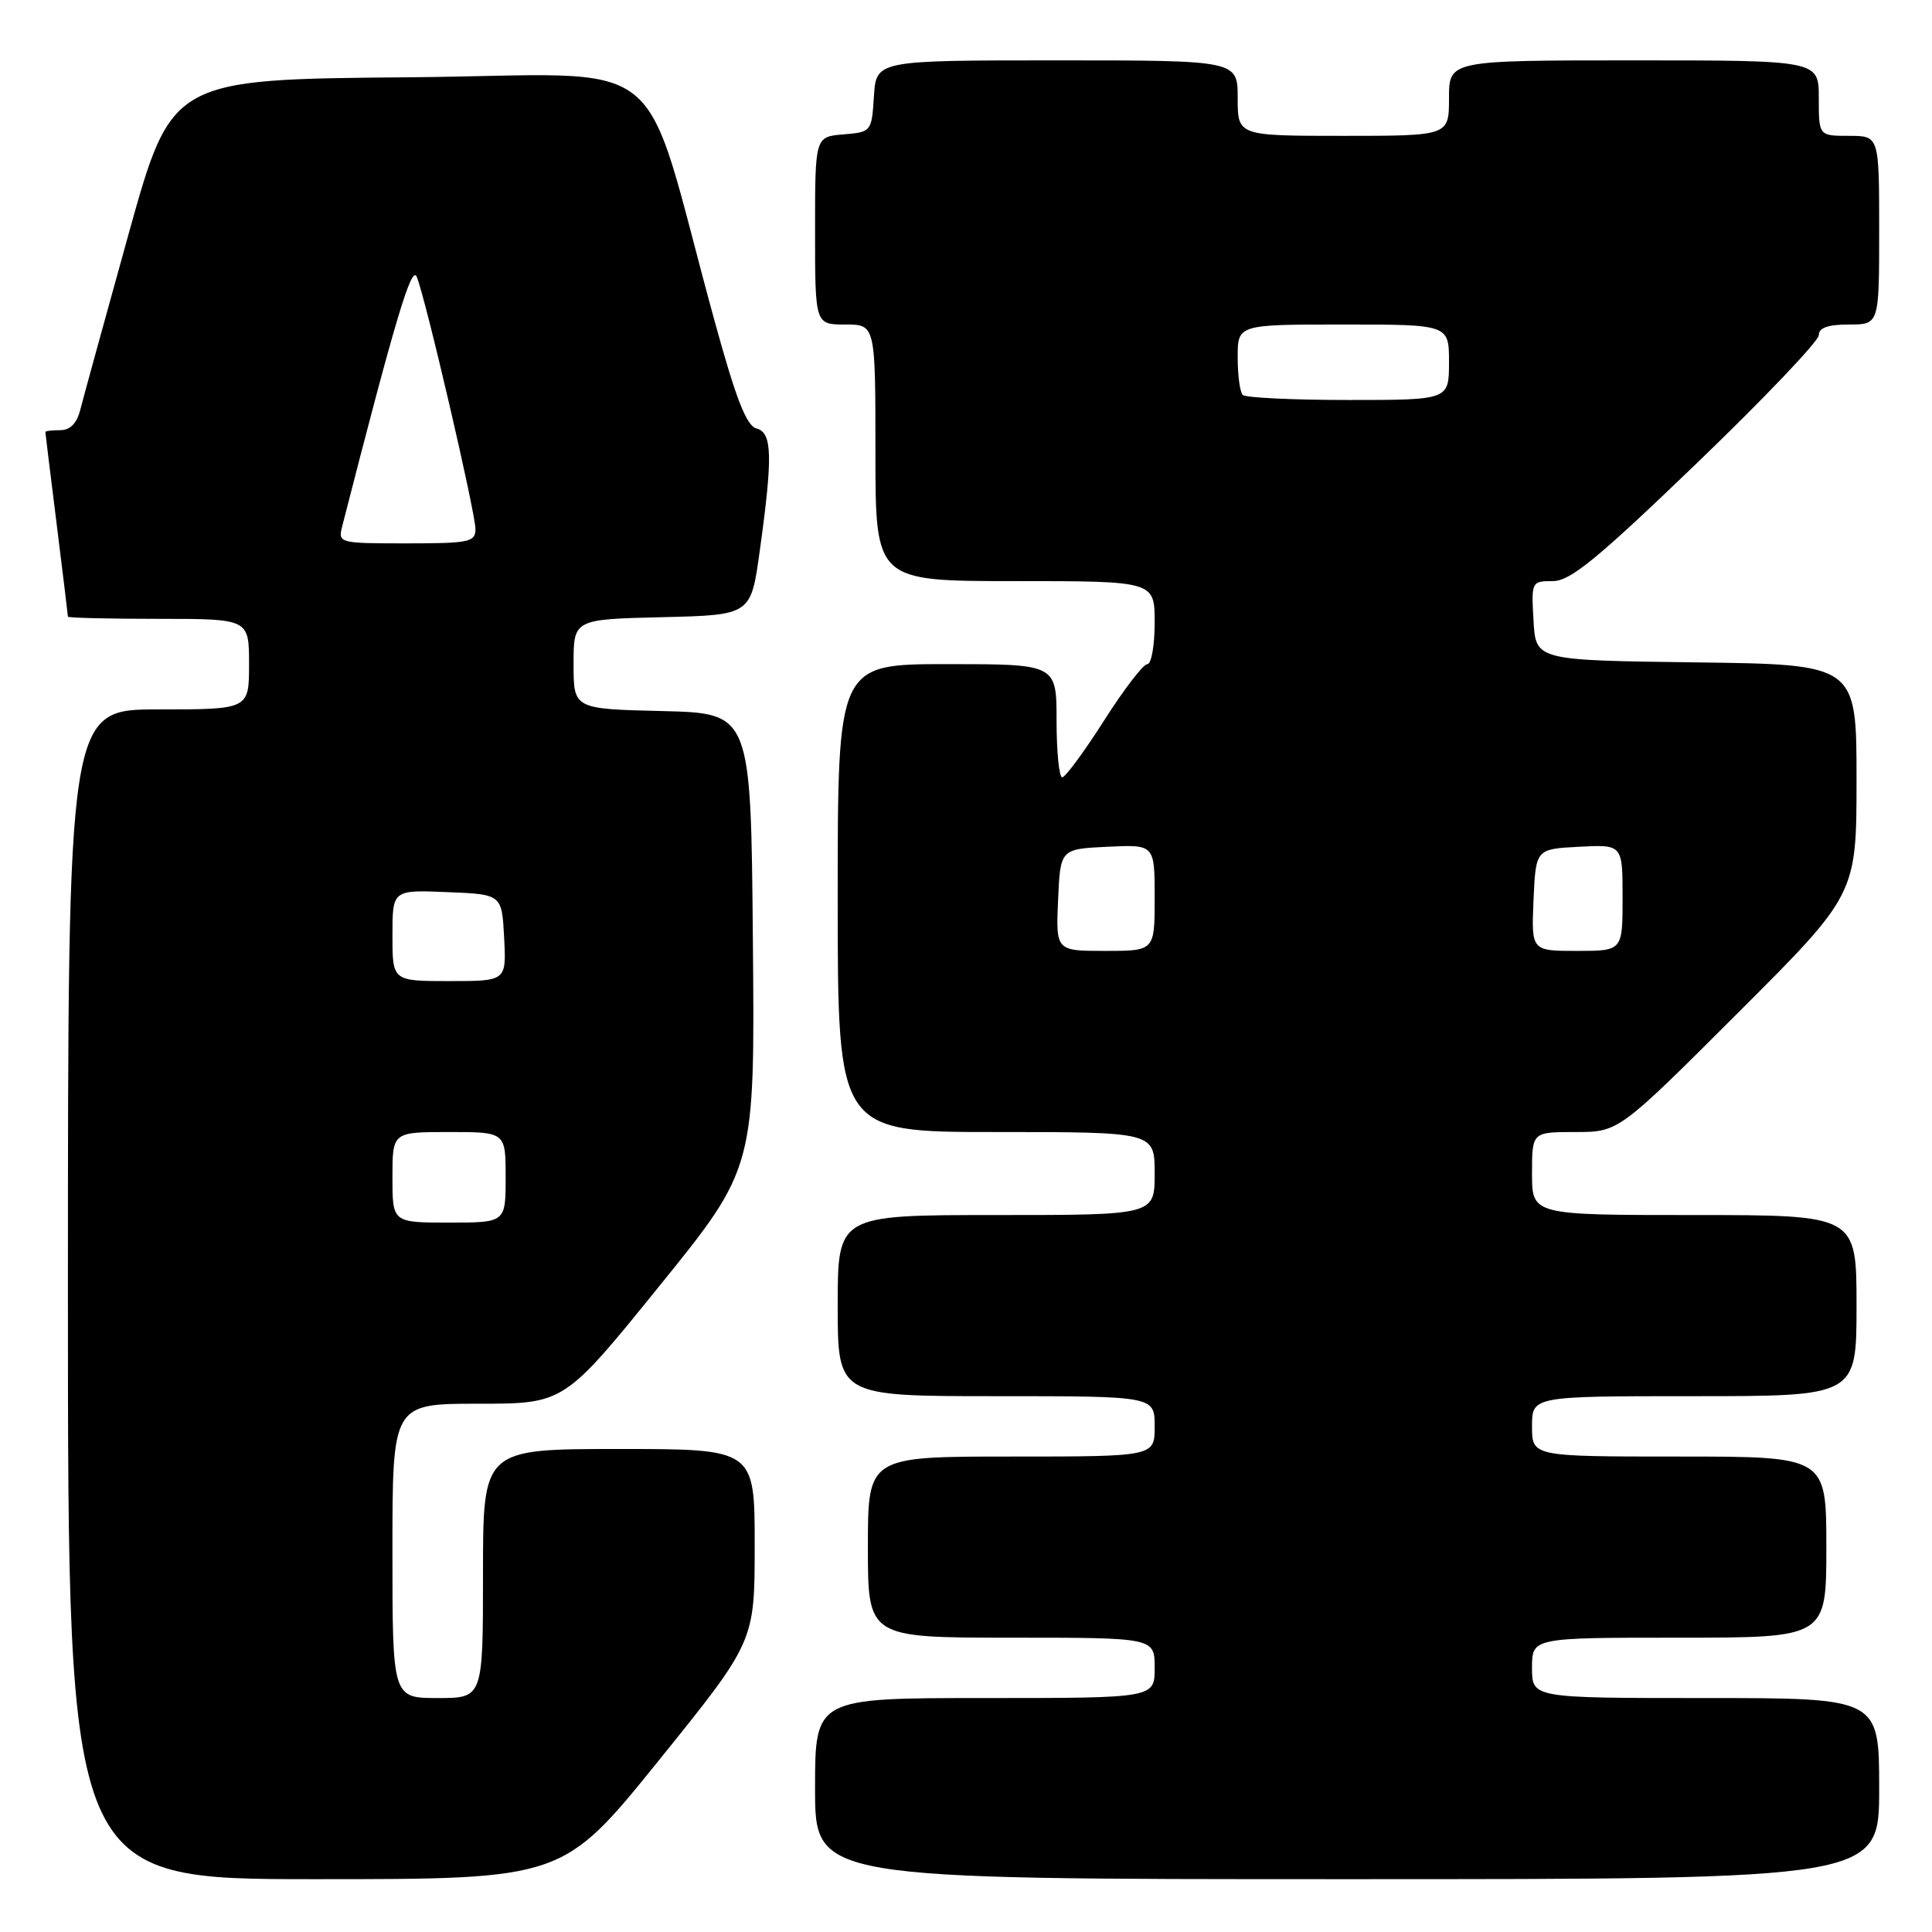 <?xml version="1.0" encoding="UTF-8" standalone="no"?>
<!DOCTYPE svg PUBLIC "-//W3C//DTD SVG 1.1//EN" "http://www.w3.org/Graphics/SVG/1.1/DTD/svg11.dtd" >
<svg xmlns="http://www.w3.org/2000/svg" xmlns:xlink="http://www.w3.org/1999/xlink" version="1.1" viewBox="0 0 256 256">
 <g >
 <path fill="currentColor"
d=" M 87.30 233.26 C 100.00 217.52 100.00 217.52 100.00 204.76 C 100.00 192.00 100.00 192.00 82.00 192.00 C 64.00 192.00 64.00 192.00 64.00 208.50 C 64.00 225.00 64.00 225.00 58.00 225.00 C 52.00 225.00 52.00 225.00 52.00 205.50 C 52.00 186.00 52.00 186.00 63.38 186.00 C 74.75 186.00 74.75 186.00 87.39 170.38 C 100.03 154.76 100.03 154.76 99.76 124.63 C 99.50 94.50 99.50 94.50 87.75 94.22 C 76.00 93.94 76.00 93.94 76.00 88.00 C 76.00 82.06 76.00 82.06 87.75 81.78 C 99.50 81.50 99.50 81.50 100.67 73.00 C 102.42 60.40 102.33 57.32 100.23 56.77 C 98.91 56.42 97.51 52.84 94.65 42.40 C 84.64 5.89 89.73 9.94 54.24 10.24 C 22.75 10.50 22.75 10.50 17.04 31.00 C 13.91 42.28 11.03 52.74 10.65 54.25 C 10.19 56.09 9.31 57.00 7.98 57.00 C 6.89 57.00 6.00 57.11 6.01 57.25 C 6.01 57.39 6.69 62.88 7.51 69.46 C 8.33 76.04 9.00 81.55 9.00 81.71 C 9.00 81.87 14.40 82.00 21.00 82.00 C 33.00 82.00 33.00 82.00 33.00 88.00 C 33.00 94.00 33.00 94.00 21.00 94.00 C 9.00 94.00 9.00 94.00 9.00 171.50 C 9.00 249.00 9.00 249.00 41.80 249.00 C 74.59 249.00 74.59 249.00 87.30 233.26 Z  M 249.00 237.00 C 249.00 225.00 249.00 225.00 226.00 225.00 C 203.00 225.00 203.00 225.00 203.00 221.00 C 203.00 217.00 203.00 217.00 222.50 217.00 C 242.00 217.00 242.00 217.00 242.00 205.00 C 242.00 193.00 242.00 193.00 222.50 193.00 C 203.00 193.00 203.00 193.00 203.00 189.00 C 203.00 185.00 203.00 185.00 224.50 185.00 C 246.00 185.00 246.00 185.00 246.00 173.00 C 246.00 161.00 246.00 161.00 224.50 161.00 C 203.00 161.00 203.00 161.00 203.00 155.50 C 203.00 150.00 203.00 150.00 208.74 150.00 C 214.48 150.00 214.48 150.00 230.24 134.26 C 246.00 118.52 246.00 118.52 246.00 103.28 C 246.00 88.04 246.00 88.04 224.75 87.77 C 203.50 87.50 203.50 87.50 203.20 82.25 C 202.90 77.07 202.93 77.00 205.75 77.00 C 208.07 77.00 211.61 74.10 224.80 61.41 C 233.71 52.84 241.00 45.19 241.00 44.41 C 241.00 43.43 242.22 43.00 245.00 43.00 C 249.00 43.00 249.00 43.00 249.00 30.50 C 249.00 18.00 249.00 18.00 245.00 18.00 C 241.00 18.00 241.00 18.00 241.00 13.00 C 241.00 8.00 241.00 8.00 216.50 8.00 C 192.00 8.00 192.00 8.00 192.00 13.00 C 192.00 18.00 192.00 18.00 178.00 18.00 C 164.00 18.00 164.00 18.00 164.00 13.00 C 164.00 8.00 164.00 8.00 140.05 8.00 C 116.11 8.00 116.11 8.00 115.80 12.75 C 115.50 17.45 115.46 17.50 111.75 17.81 C 108.00 18.12 108.00 18.12 108.00 30.56 C 108.00 43.00 108.00 43.00 112.00 43.00 C 116.00 43.00 116.00 43.00 116.00 60.00 C 116.00 77.00 116.00 77.00 134.50 77.00 C 153.00 77.00 153.00 77.00 153.00 82.50 C 153.00 85.53 152.56 88.00 152.03 88.00 C 151.49 88.00 148.90 91.37 146.28 95.50 C 143.65 99.62 141.16 103.00 140.75 103.00 C 140.34 103.00 140.00 99.62 140.00 95.50 C 140.00 88.00 140.00 88.00 125.50 88.00 C 111.00 88.00 111.00 88.00 111.00 119.00 C 111.00 150.00 111.00 150.00 132.00 150.00 C 153.00 150.00 153.00 150.00 153.00 155.50 C 153.00 161.00 153.00 161.00 132.00 161.00 C 111.00 161.00 111.00 161.00 111.00 173.00 C 111.00 185.00 111.00 185.00 132.00 185.00 C 153.00 185.00 153.00 185.00 153.00 189.00 C 153.00 193.00 153.00 193.00 134.00 193.00 C 115.00 193.00 115.00 193.00 115.00 205.00 C 115.00 217.00 115.00 217.00 134.00 217.00 C 153.00 217.00 153.00 217.00 153.00 221.00 C 153.00 225.00 153.00 225.00 130.50 225.00 C 108.00 225.00 108.00 225.00 108.00 237.00 C 108.00 249.00 108.00 249.00 178.50 249.00 C 249.00 249.00 249.00 249.00 249.00 237.00 Z  M 52.00 156.00 C 52.00 150.00 52.00 150.00 59.50 150.00 C 67.00 150.00 67.00 150.00 67.00 156.00 C 67.00 162.00 67.00 162.00 59.50 162.00 C 52.00 162.00 52.00 162.00 52.00 156.00 Z  M 52.00 123.96 C 52.00 117.91 52.00 117.91 59.25 118.21 C 66.50 118.50 66.50 118.50 66.80 124.25 C 67.10 130.00 67.10 130.00 59.55 130.00 C 52.00 130.00 52.00 130.00 52.00 123.96 Z  M 45.34 69.75 C 52.40 42.20 54.54 35.05 55.22 36.68 C 56.37 39.41 63.00 67.91 63.00 70.10 C 63.00 71.83 62.17 72.00 53.88 72.00 C 44.92 72.00 44.78 71.96 45.34 69.75 Z  M 140.20 119.25 C 140.50 112.50 140.50 112.50 146.75 112.20 C 153.00 111.90 153.00 111.90 153.00 118.95 C 153.00 126.00 153.00 126.00 146.45 126.00 C 139.91 126.00 139.91 126.00 140.20 119.25 Z  M 203.20 119.25 C 203.50 112.50 203.50 112.50 209.25 112.20 C 215.00 111.90 215.00 111.90 215.00 118.95 C 215.00 126.00 215.00 126.00 208.95 126.00 C 202.91 126.00 202.91 126.00 203.20 119.25 Z  M 164.67 52.33 C 164.30 51.97 164.00 49.72 164.00 47.33 C 164.00 43.00 164.00 43.00 178.00 43.00 C 192.00 43.00 192.00 43.00 192.00 48.00 C 192.00 53.00 192.00 53.00 178.67 53.00 C 171.33 53.00 165.03 52.70 164.67 52.33 Z "/>
</g>
</svg>